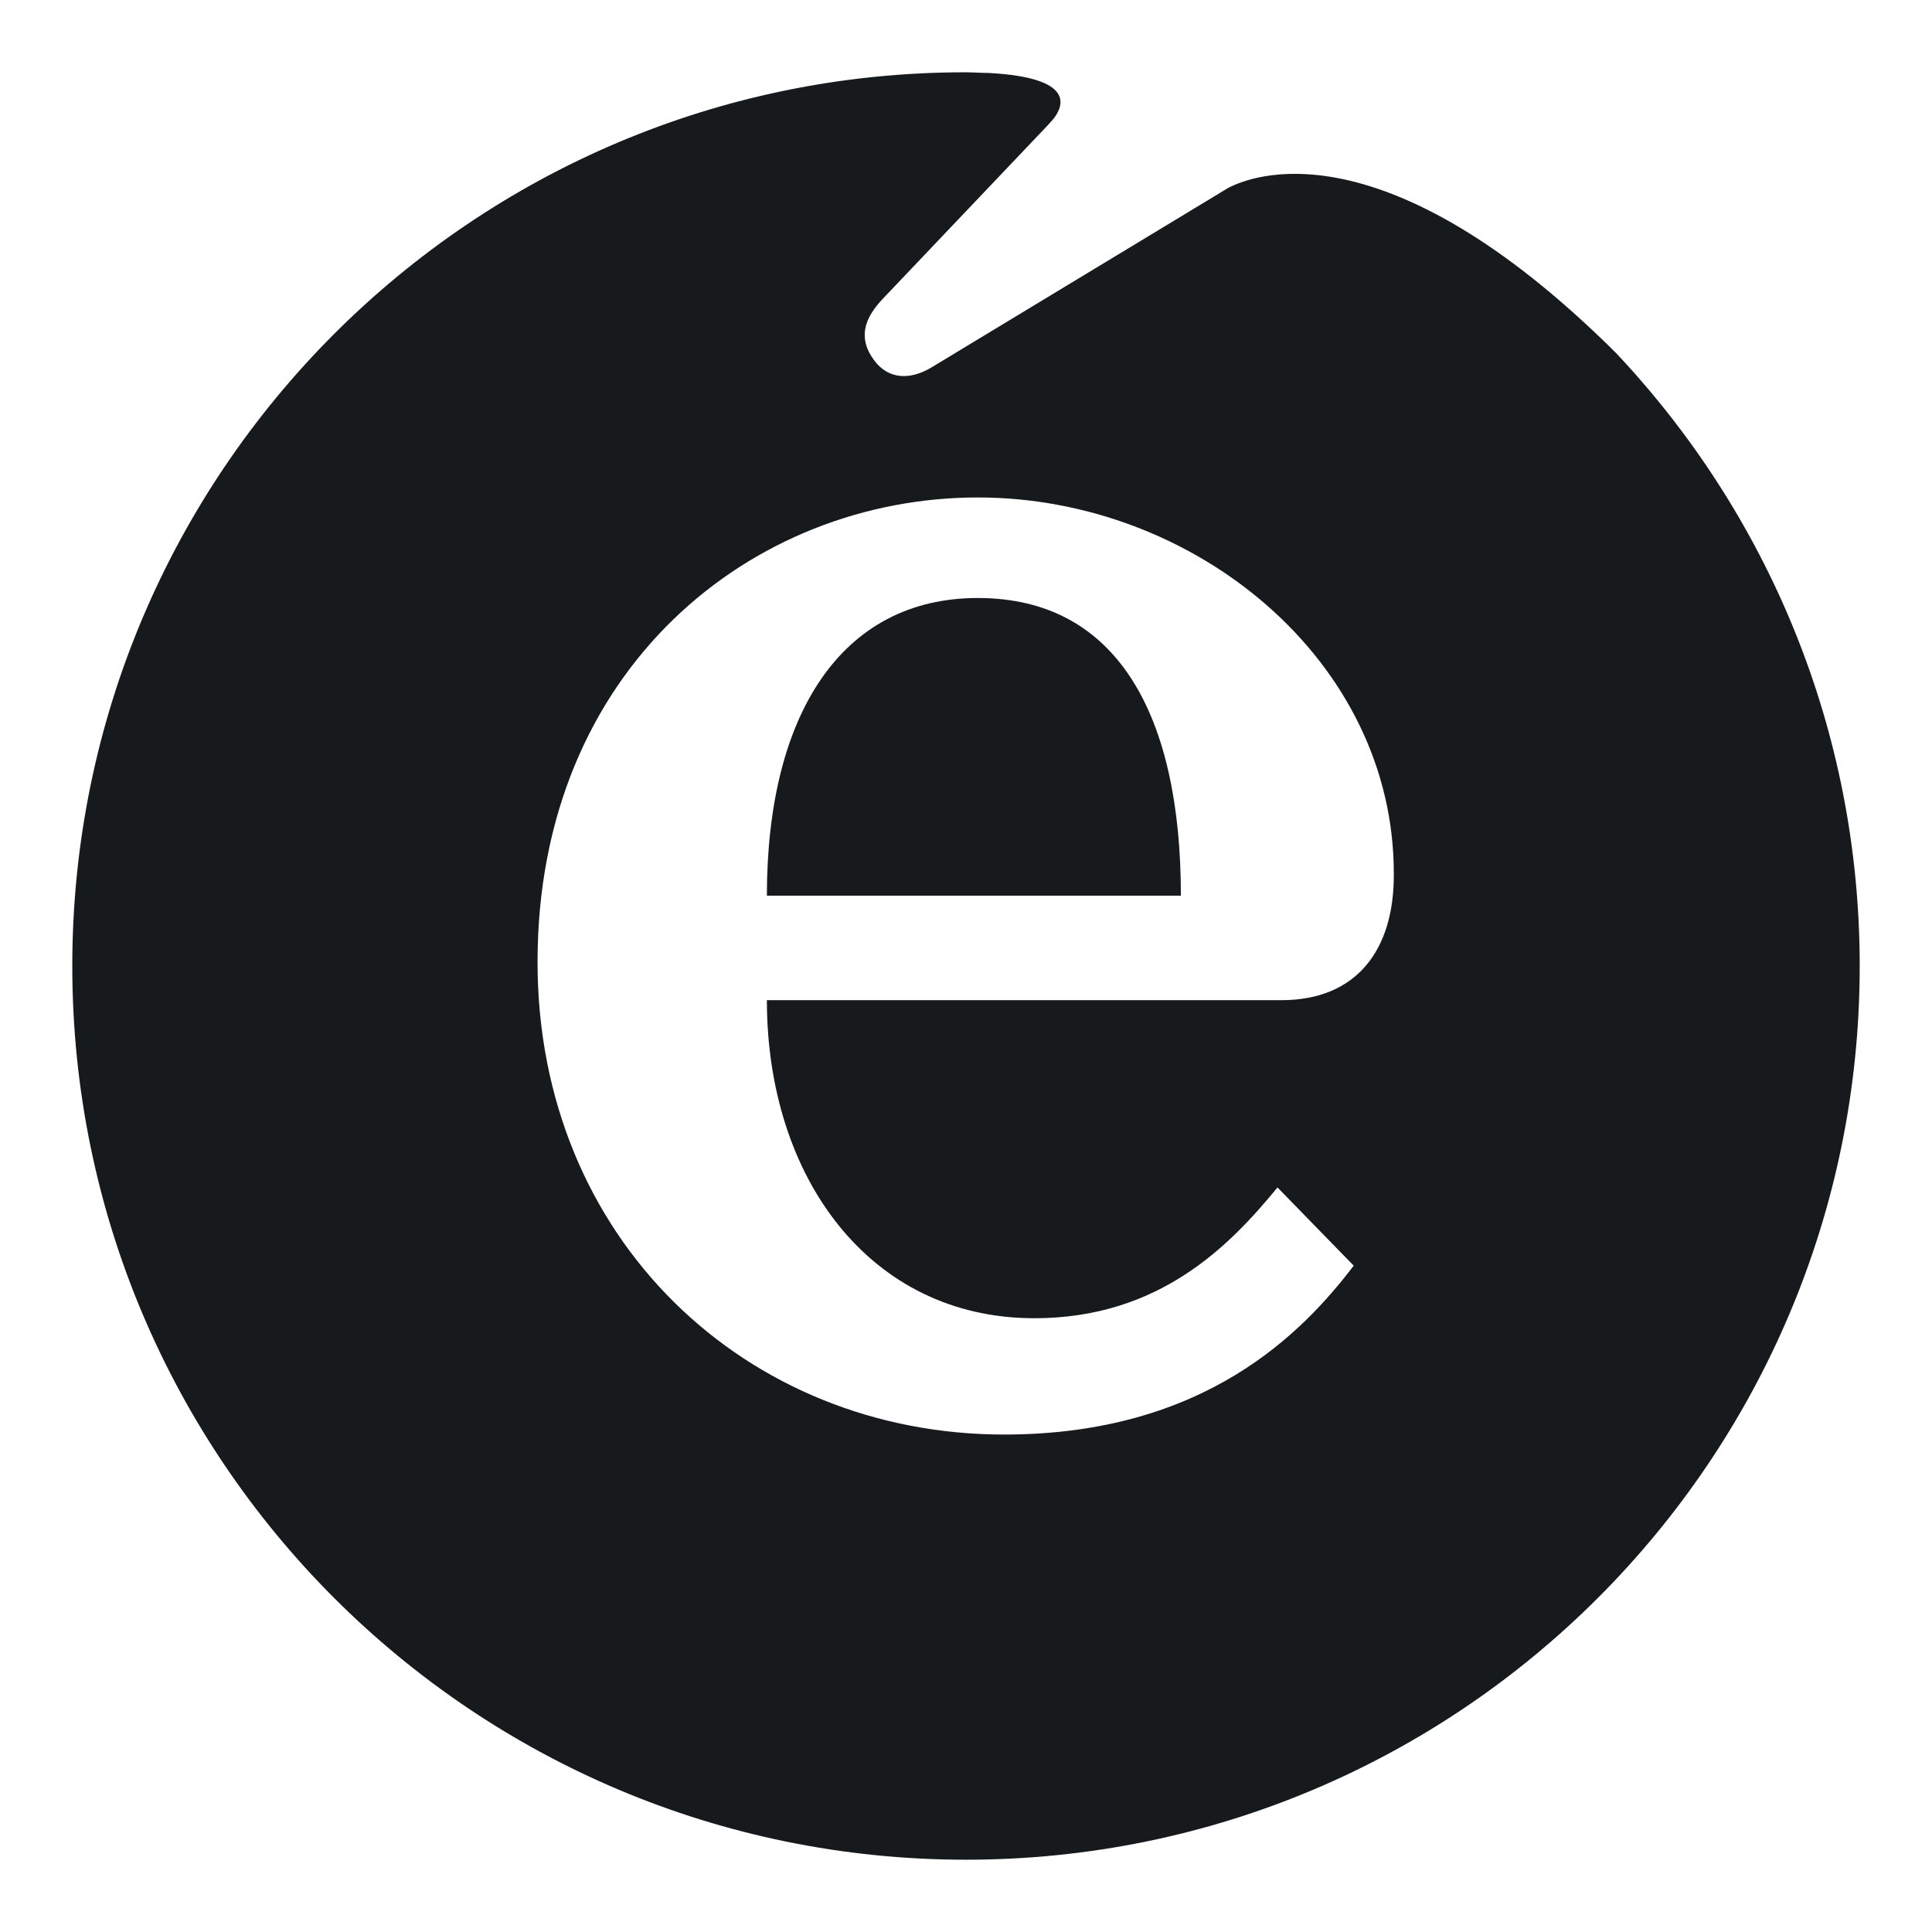 <?xml version="1.0" encoding="utf-8"?>
<!-- Generator: Adobe Illustrator 21.0.0, SVG Export Plug-In . SVG Version: 6.00 Build 0)  -->
<svg version="1.1" id="Layer_1" xmlns="http://www.w3.org/2000/svg" xmlns:xlink="http://www.w3.org/1999/xlink" x="0px" y="0px"
	 viewBox="0 0 294 294" style="enable-background:new 0 0 294 294;" xml:space="preserve">
<style type="text/css">
	.st0{fill:#171A1C;}
</style>
<g>
	<path class="st0" d="M148.8,91c-20.8,0-32.1,17.8-32.1,45.3h63C179.7,108.8,170,91,148.8,91z"/>
	<path class="st0" d="M245.9,53.7c-35.6-35.4-55.8-26.8-59-25.1c-0.2,0.1-0.3,0.2-0.5,0.3L141.6,56c-3.1,1.8-6.4,1.8-8.6-1.2
		c-2.5-3.4-1.5-6.4,1.5-9.5l25-26.3l0,0l0.8-0.9c1.5-1.9,3.5-6.3-9.9-7c-1.2,0-2.3-0.1-3.5-0.1C71.9,11,11,71.9,11,147
		s60.9,136,136,136s136-60.9,136-136C283,110.9,268.9,78.1,245.9,53.7z M195,152.2h-78.3c0,26.9,15.6,48.4,40.7,48.4
		c19,0,29.7-11,37-19.9l11.6,11.9c-7.7,10.1-22.6,25.7-53.2,25.7c-39.2,0-71-29.7-71-71.9c0-44.7,32.7-70.7,67-70.7
		c33,0,63.3,24.8,63.3,57.2C212.2,144.6,206.4,152.2,195,152.2z"/>
</g>
</svg>

